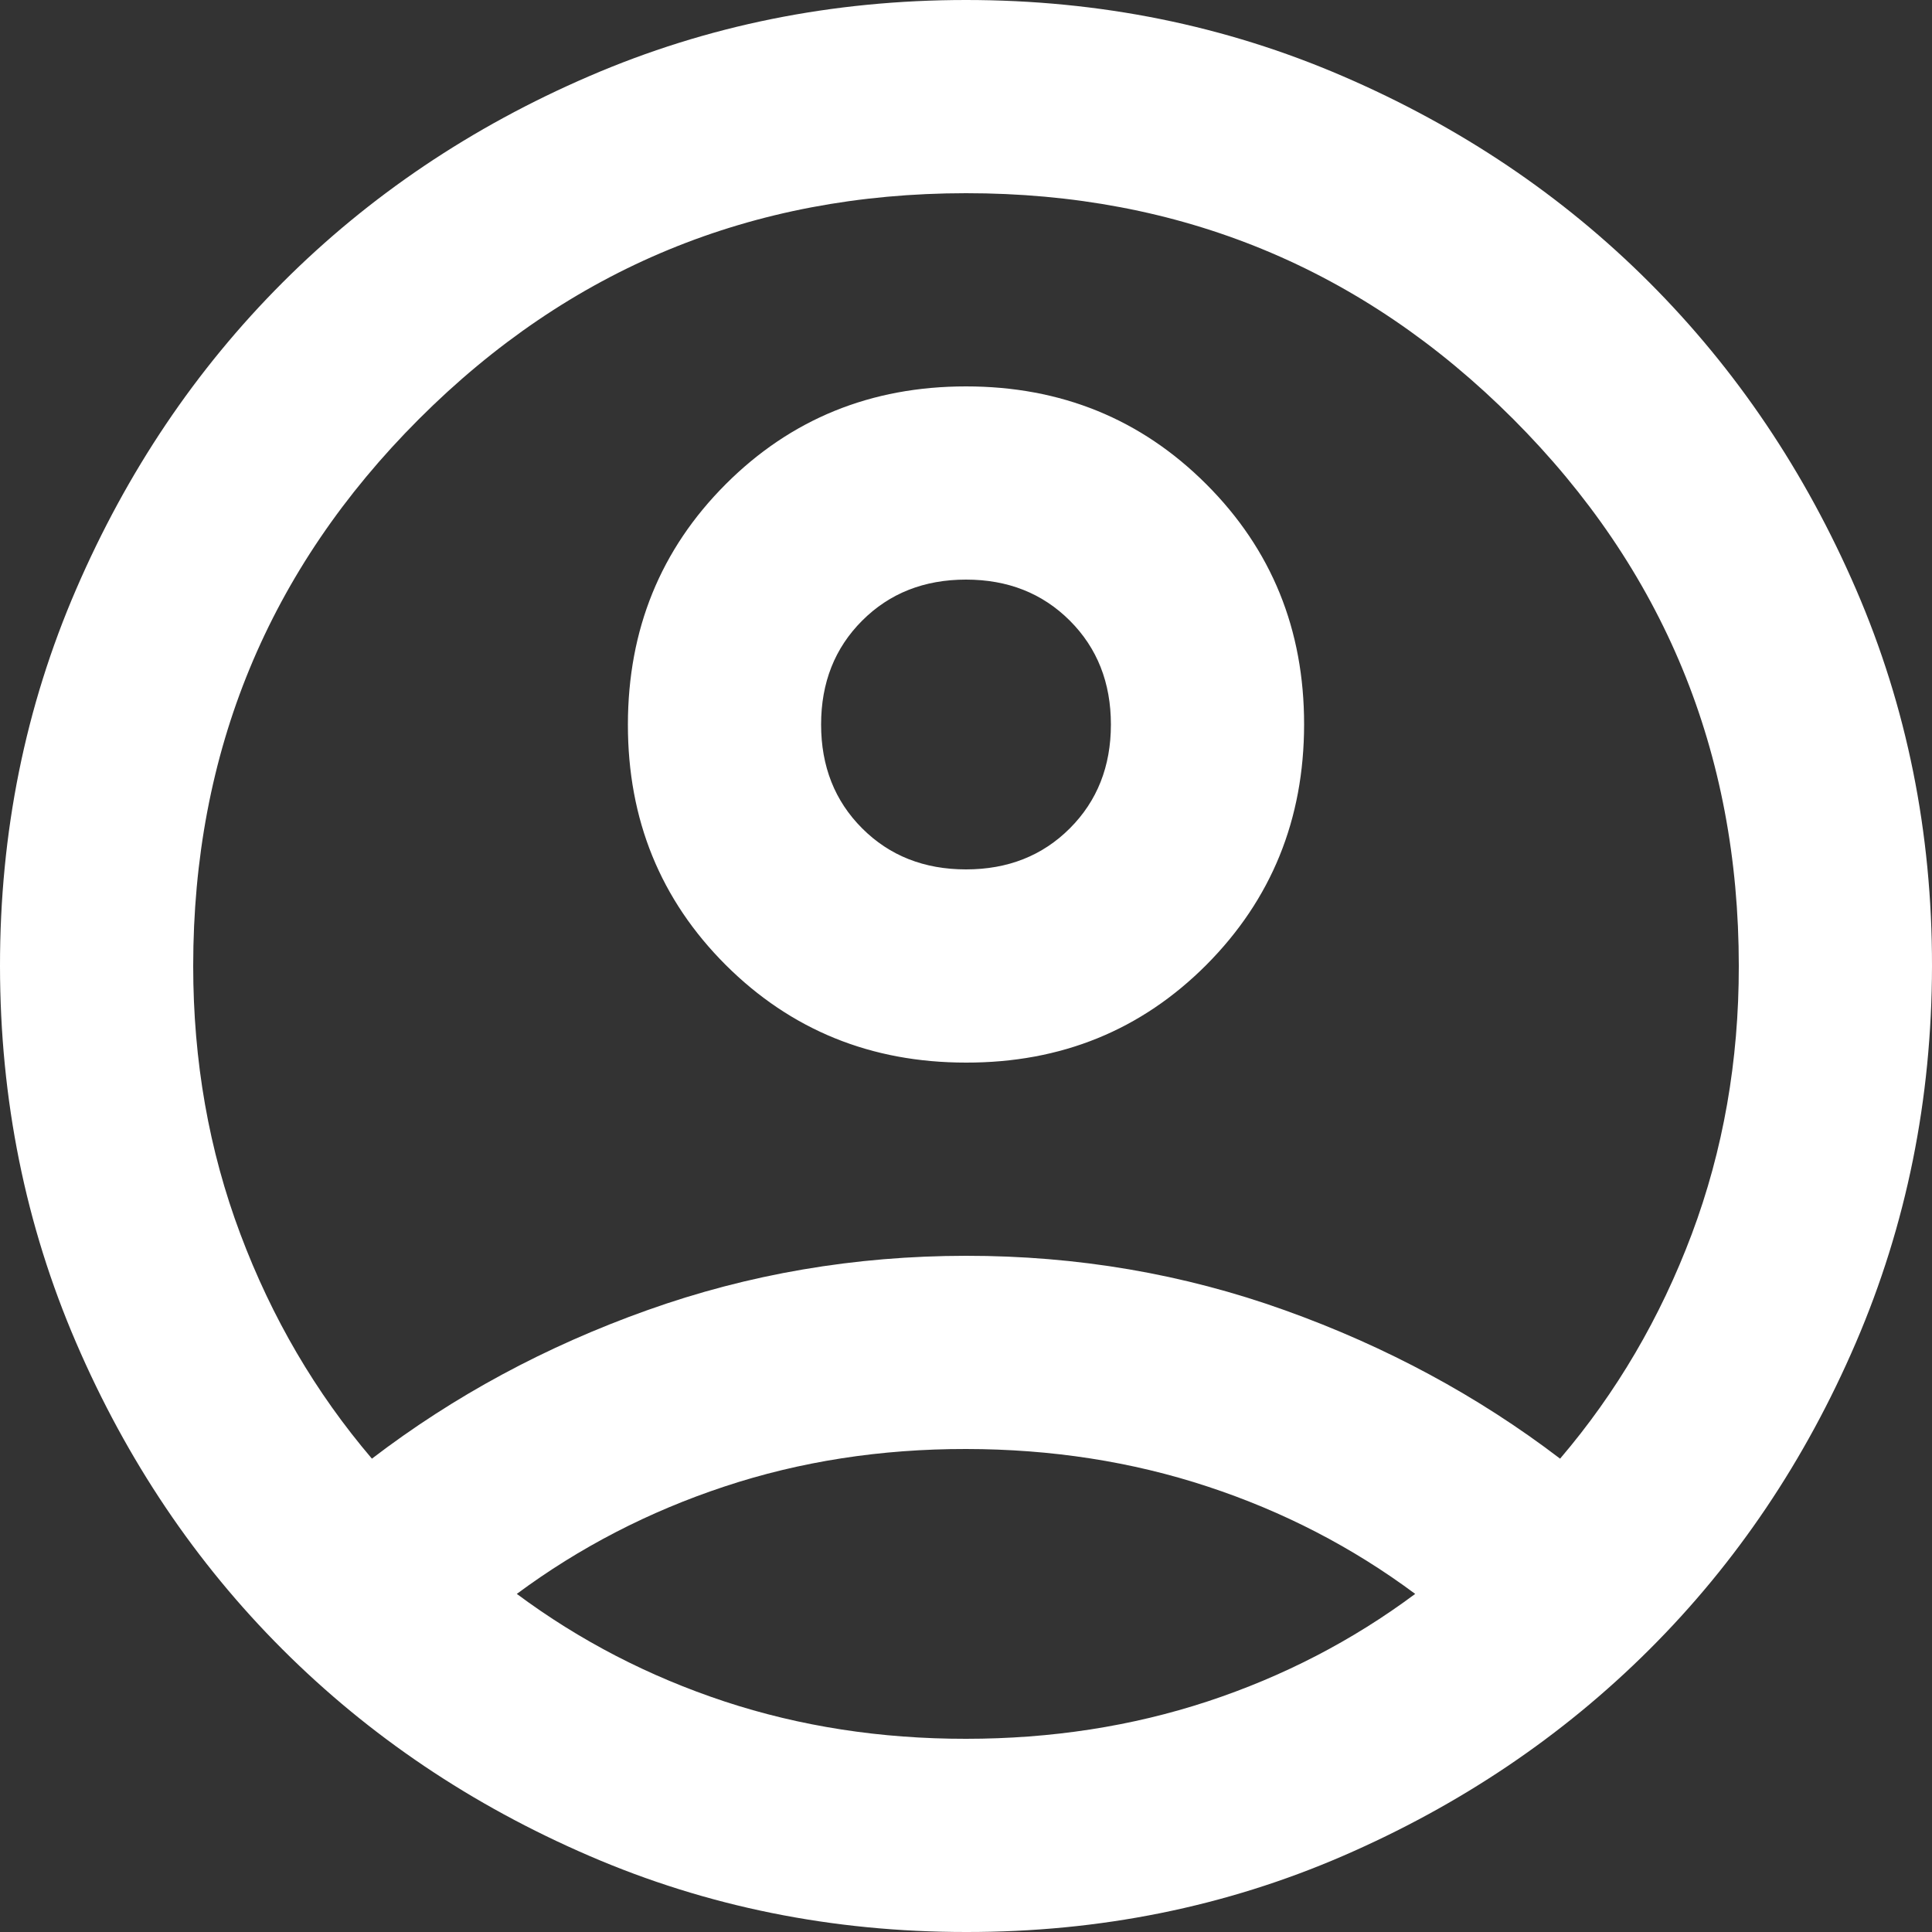 <svg width="24" height="24" viewBox="0 0 24 24" fill="none" xmlns="http://www.w3.org/2000/svg">
<rect x="0" y="0" width="24" height="24" fill="#333333" stroke="none"/>
<path d="M4.62 18.12C5.64 17.34 6.78 16.725 8.04 16.276C9.3 15.826 10.62 15.601 12 15.6C13.38 15.599 14.7 15.824 15.96 16.276C17.22 16.727 18.36 17.342 19.38 18.12C20.08 17.3 20.625 16.37 21.016 15.33C21.406 14.29 21.601 13.18 21.6 12C21.6 9.34 20.665 7.075 18.796 5.204C16.926 3.334 14.661 2.399 12 2.4C9.339 2.401 7.074 3.336 5.204 5.206C3.335 7.075 2.4 9.34 2.4 12C2.4 13.18 2.595 14.29 2.986 15.33C3.376 16.37 3.921 17.3 4.62 18.12ZM12 13.2C10.82 13.2 9.825 12.795 9.014 11.986C8.204 11.176 7.799 10.181 7.8 9C7.801 7.819 8.206 6.824 9.016 6.014C9.825 5.205 10.82 4.8 12 4.8C13.18 4.8 14.175 5.205 14.986 6.016C15.796 6.826 16.201 7.821 16.2 9C16.199 10.179 15.794 11.174 14.986 11.986C14.177 12.797 13.182 13.202 12 13.2ZM12 24C10.34 24 8.78 23.685 7.32 23.054C5.86 22.424 4.59 21.569 3.51 20.49C2.43 19.411 1.575 18.141 0.946 16.68C0.316 15.219 0.001 13.659 1.51899e-06 12C-0.001 10.341 0.314 8.781 0.946 7.32C1.577 5.859 2.432 4.589 3.51 3.51C4.588 2.431 5.858 1.576 7.32 0.946C8.782 0.315 10.342 0 12 0C13.658 0 15.218 0.315 16.68 0.946C18.142 1.576 19.412 2.431 20.49 3.51C21.568 4.589 22.424 5.859 23.056 7.32C23.688 8.781 24.002 10.341 24 12C23.998 13.659 23.682 15.219 23.054 16.68C22.426 18.141 21.572 19.411 20.49 20.49C19.408 21.569 18.138 22.424 16.68 23.056C15.222 23.687 13.662 24.002 12 24ZM12 21.6C13.06 21.6 14.06 21.445 15 21.136C15.94 20.826 16.8 20.381 17.58 19.8C16.8 19.22 15.94 18.775 15 18.466C14.06 18.156 13.06 18.001 12 18C10.94 17.999 9.94 18.154 9 18.466C8.06 18.777 7.2 19.222 6.42 19.8C7.2 20.38 8.06 20.825 9 21.136C9.94 21.446 10.94 21.601 12 21.6ZM12 10.8C12.52 10.8 12.95 10.63 13.29 10.29C13.63 9.95 13.8 9.52 13.8 9C13.8 8.48 13.63 8.05 13.29 7.71C12.95 7.37 12.52 7.2 12 7.2C11.48 7.2 11.05 7.37 10.71 7.71C10.37 8.05 10.2 8.48 10.2 9C10.2 9.52 10.37 9.95 10.71 10.29C11.05 10.63 11.48 10.8 12 10.8Z" fill="white"/>
</svg>
